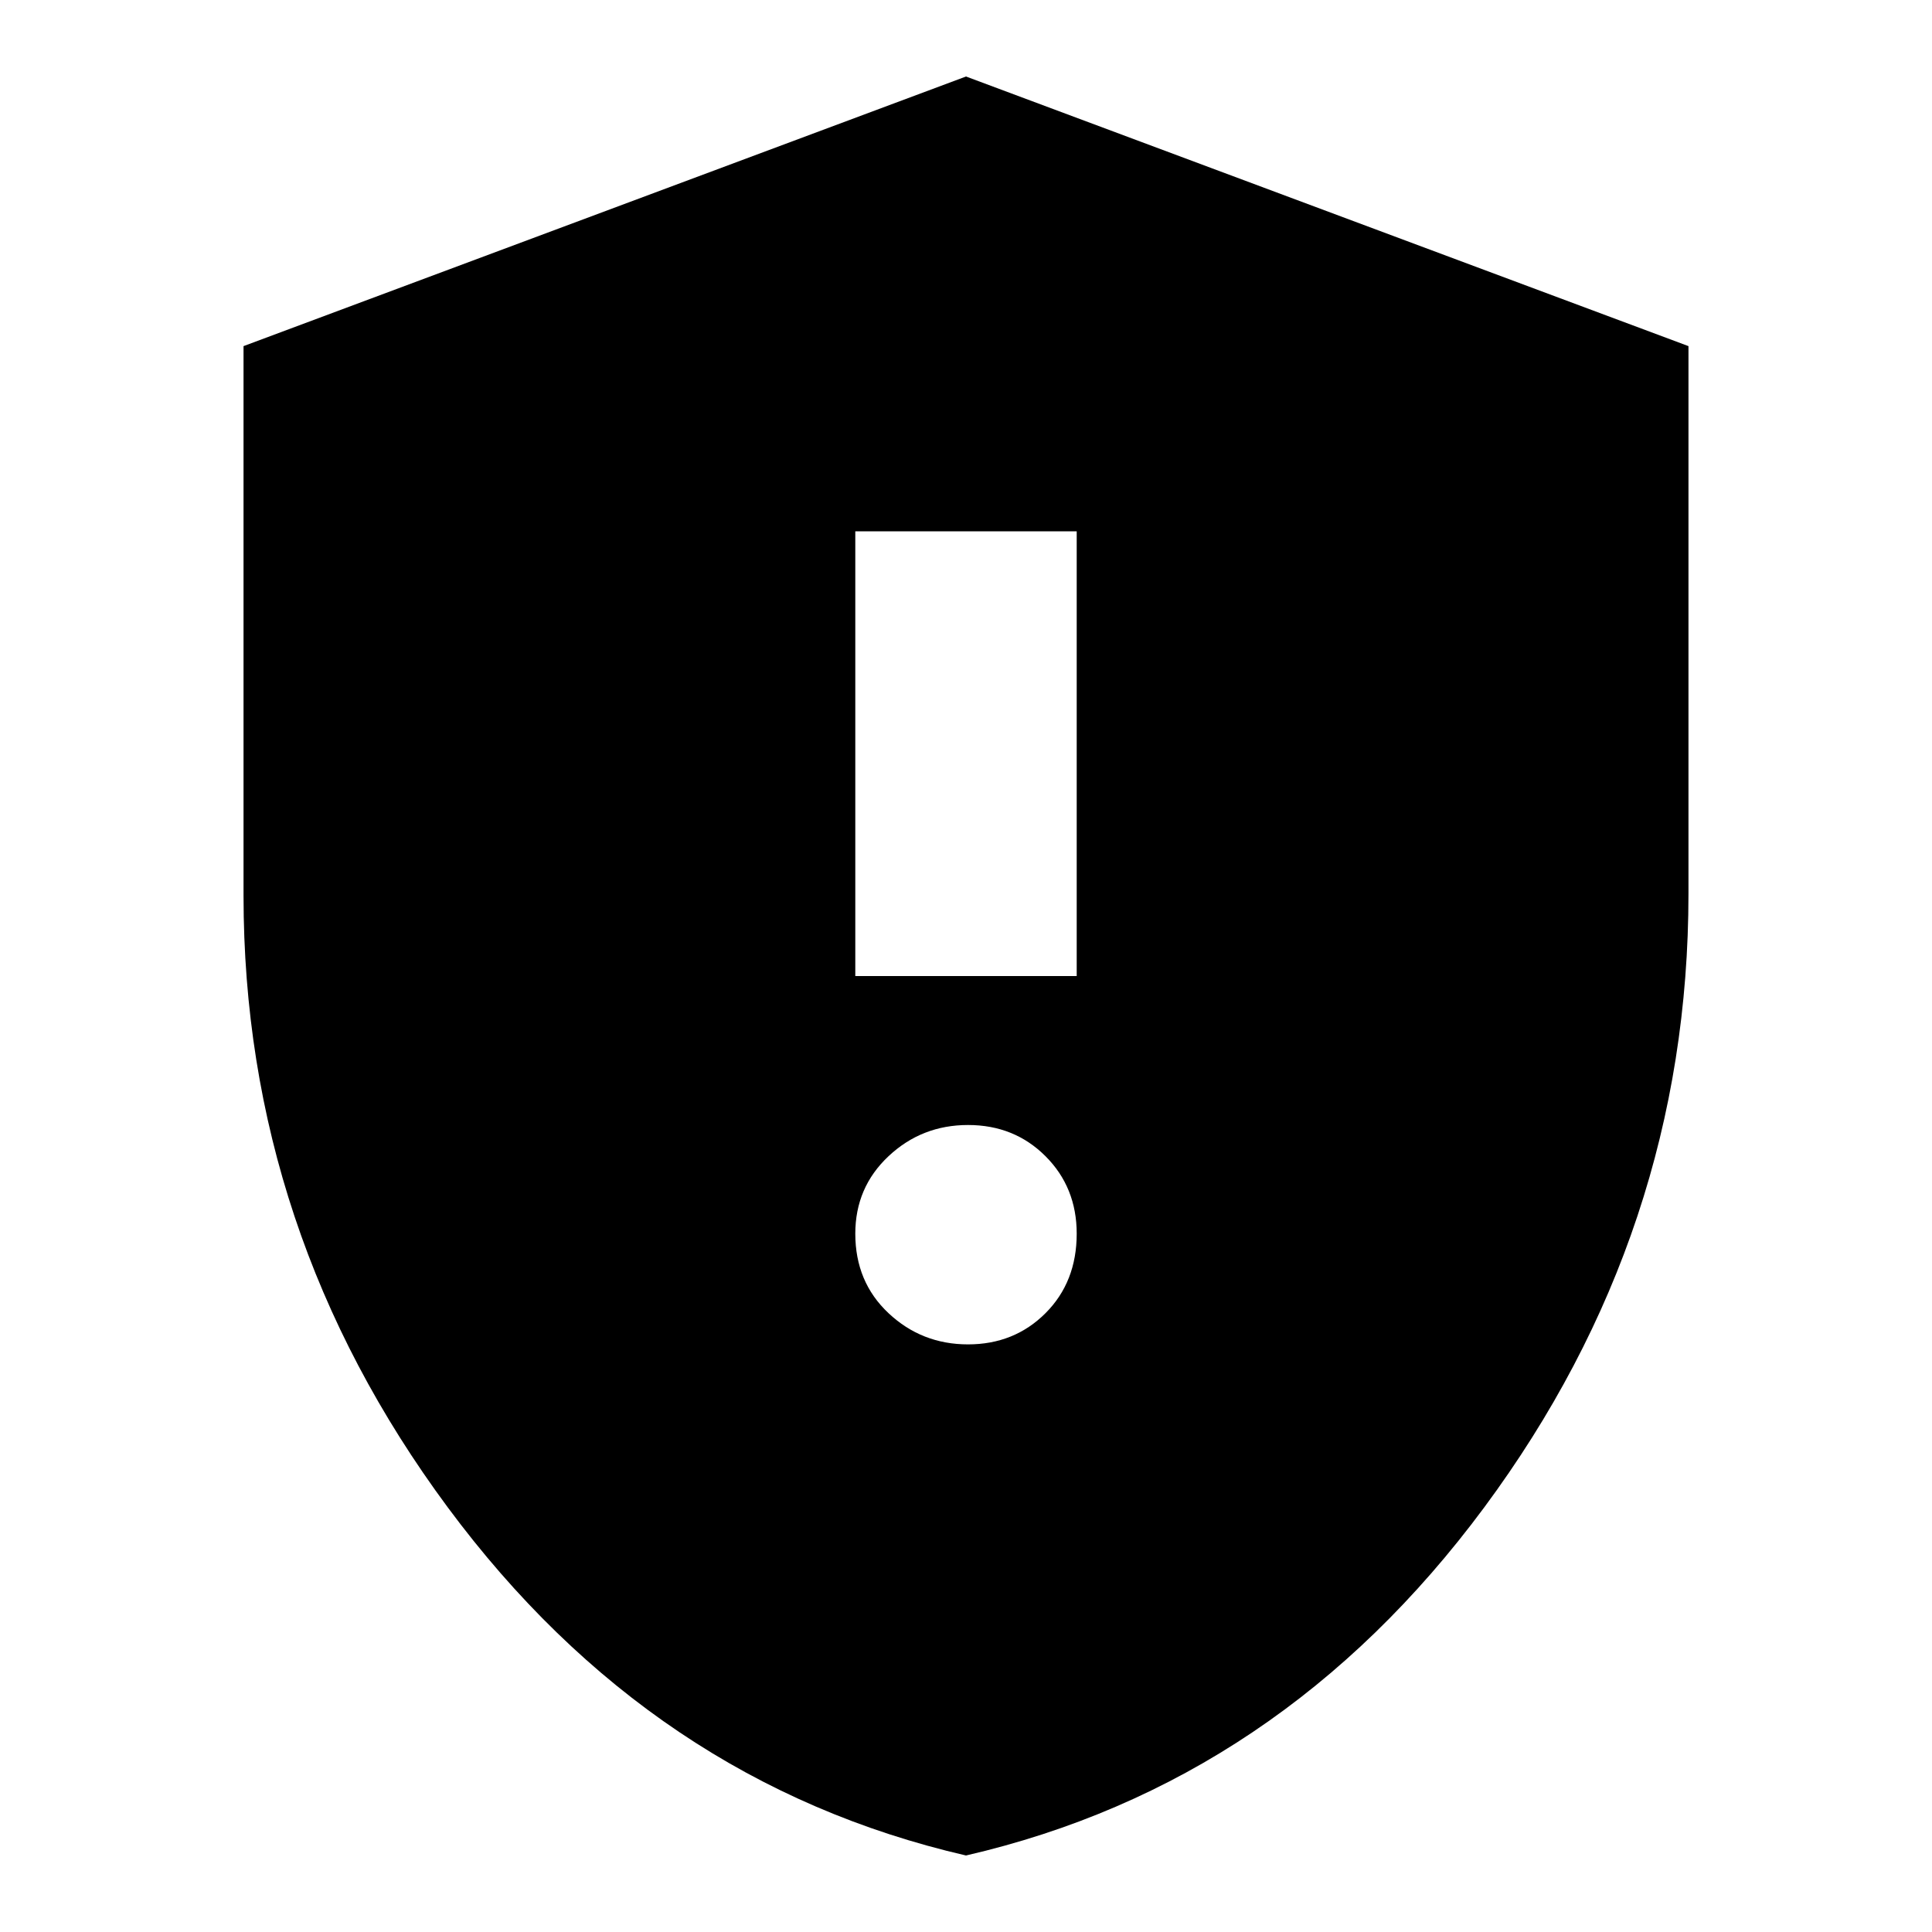 <svg xmlns="http://www.w3.org/2000/svg" height="20" width="20"><path d="M8.854 10.104H11.146V5.5H8.854ZM10.021 13.917Q10.5 13.917 10.823 13.594Q11.146 13.271 11.146 12.771Q11.146 12.292 10.823 11.969Q10.5 11.646 10.021 11.646Q9.542 11.646 9.198 11.969Q8.854 12.292 8.854 12.771Q8.854 13.271 9.198 13.594Q9.542 13.917 10.021 13.917ZM10 19.208Q6.75 18.458 4.635 15.604Q2.521 12.75 2.521 9.271V3.583L10 0.792L17.479 3.583V9.25Q17.479 12.75 15.365 15.604Q13.25 18.458 10 19.208Z"/></svg>
